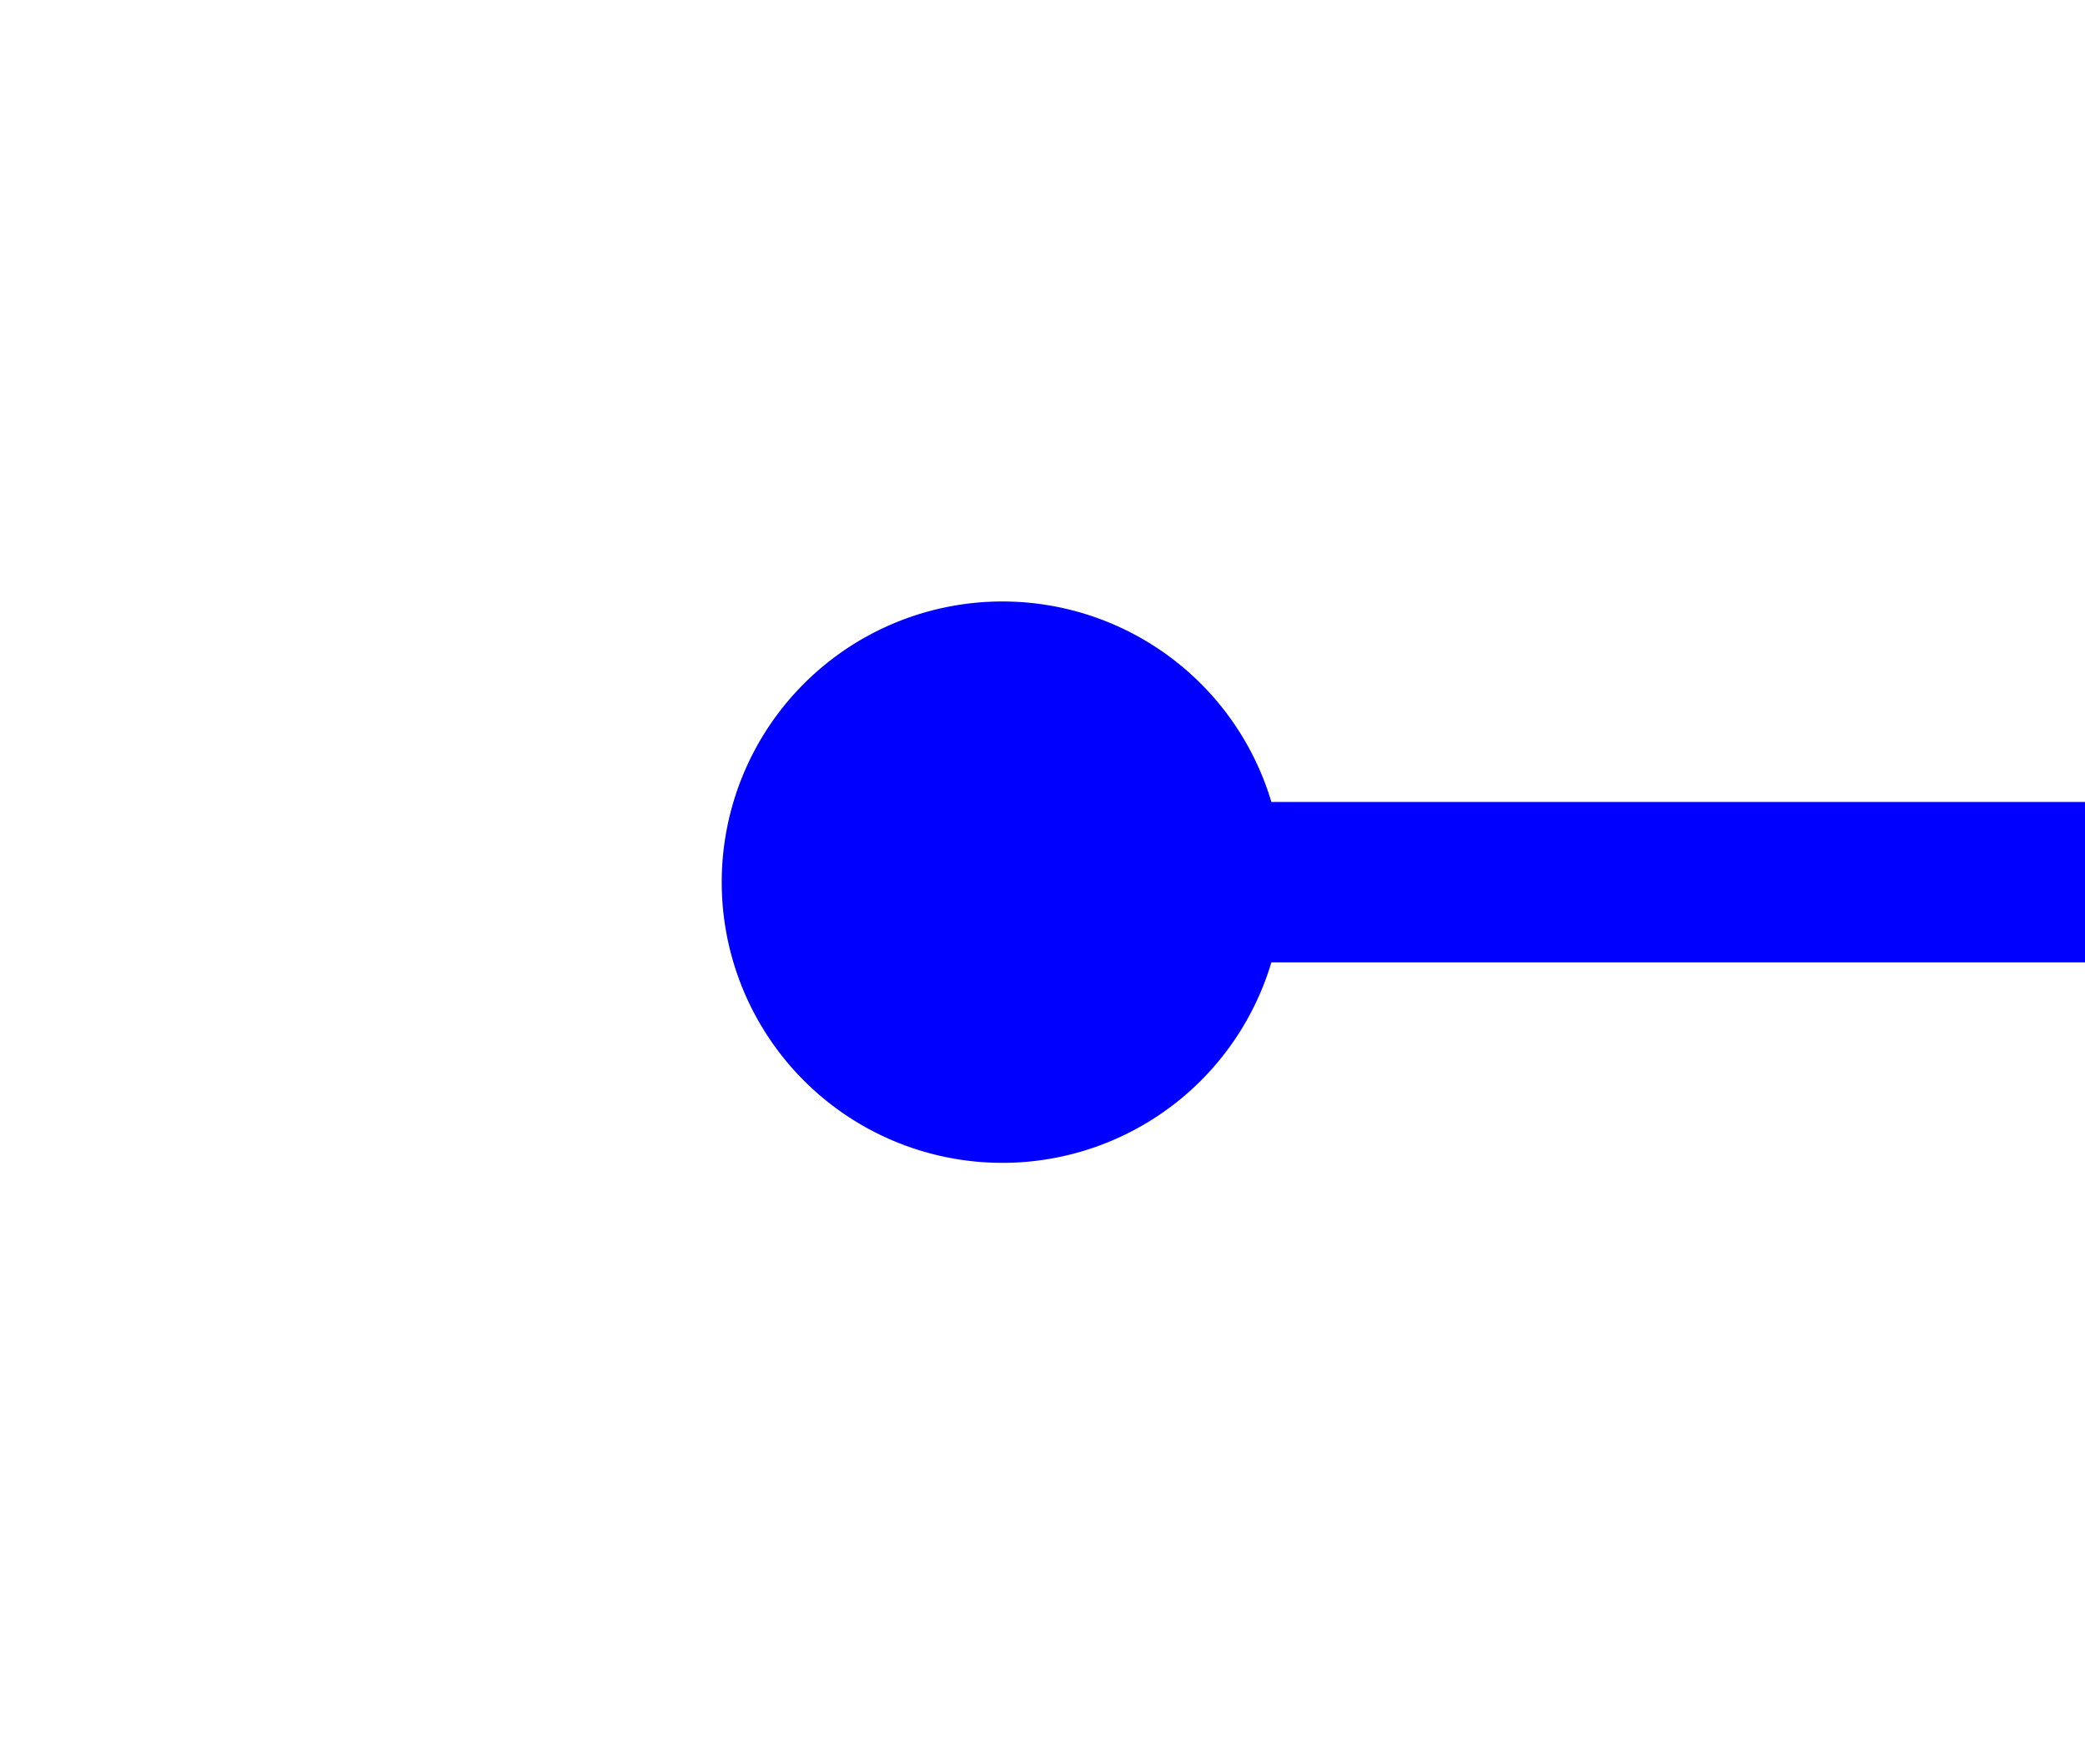 ﻿<?xml version="1.0" encoding="utf-8"?>
<svg version="1.1" xmlns:xlink="http://www.w3.org/1999/xlink" width="26px" height="22px" preserveAspectRatio="xMinYMid meet" viewBox="2596 1017  26 20" xmlns="http://www.w3.org/2000/svg">
  <path d="M 2608.5 1023.5  A 3.5 3.5 0 0 0 2605 1027 A 3.5 3.5 0 0 0 2608.5 1030.5 A 3.5 3.5 0 0 0 2612 1027 A 3.5 3.5 0 0 0 2608.5 1023.5 Z M 2907 1034.6  L 2914 1027  L 2907 1019.4  L 2907 1034.6  Z " fill-rule="nonzero" fill="#0000ff" stroke="none" />
  <path d="M 2607 1027  L 2908 1027  " stroke-width="2" stroke="#0000ff" fill="none" />
</svg>